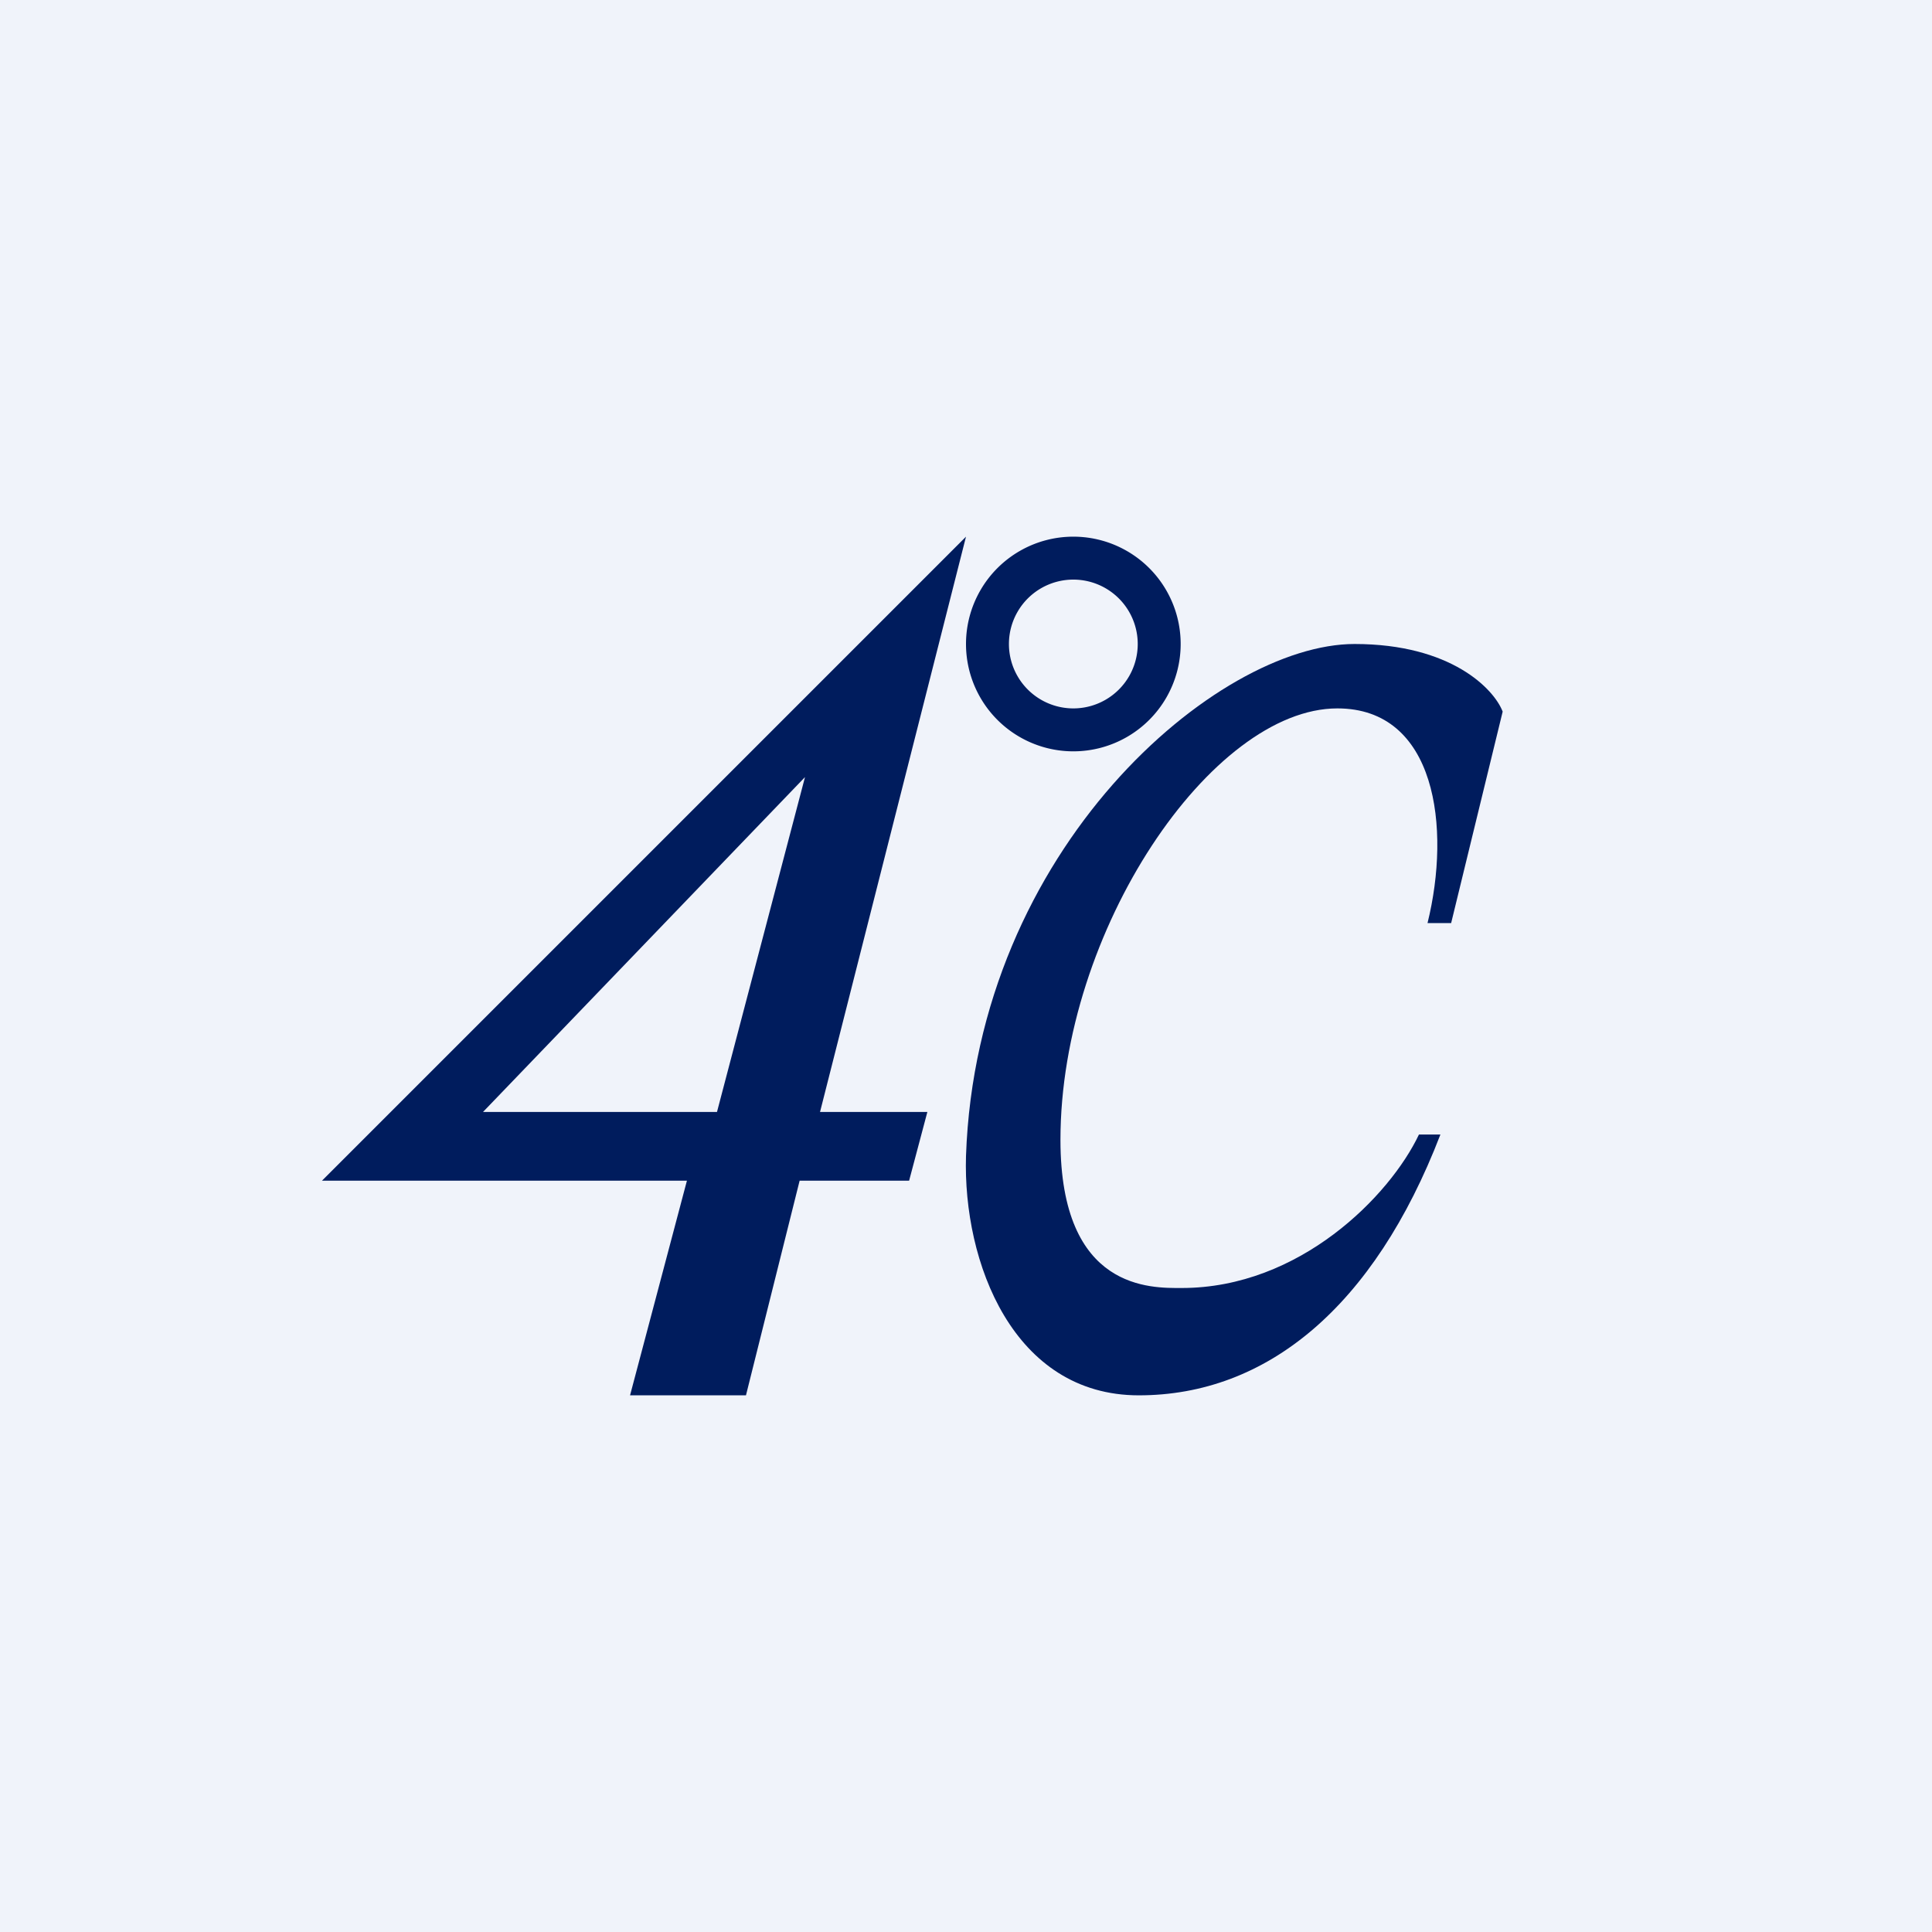 <!-- by TradingView --><svg width="18" height="18" viewBox="0 0 18 18" xmlns="http://www.w3.org/2000/svg"><path fill="#F0F3FA" d="M0 0h18v18H0z"/><path d="M13.52 8.6h-.22c.22-.89.08-2-.84-2-1.17 0-2.58 2.07-2.58 4.02 0 1.41.85 1.38 1.13 1.38 1.1 0 1.94-.86 2.21-1.43h.2C12.8 12.18 11.8 13 10.61 13 9.44 13 8.97 11.76 9 10.77 9.1 7.9 11.34 6 12.62 6c.9 0 1.3.42 1.38.63l-.48 1.97ZM5.87 13h1.08l.5-2h1.02l.17-.64h-1L9 5l-6 6h3.4l-.53 2ZM7.5 7.24l-.82 3.12H4.5l3-3.12Z" fill="#001C5D"/><path fill-rule="evenodd" d="M10 7a1 1 0 1 0 0-2 1 1 0 0 0 0 2Zm0-.4a.6.6 0 1 0 0-1.2.6.6 0 0 0 0 1.2Z" fill="#001C5D"/></svg>